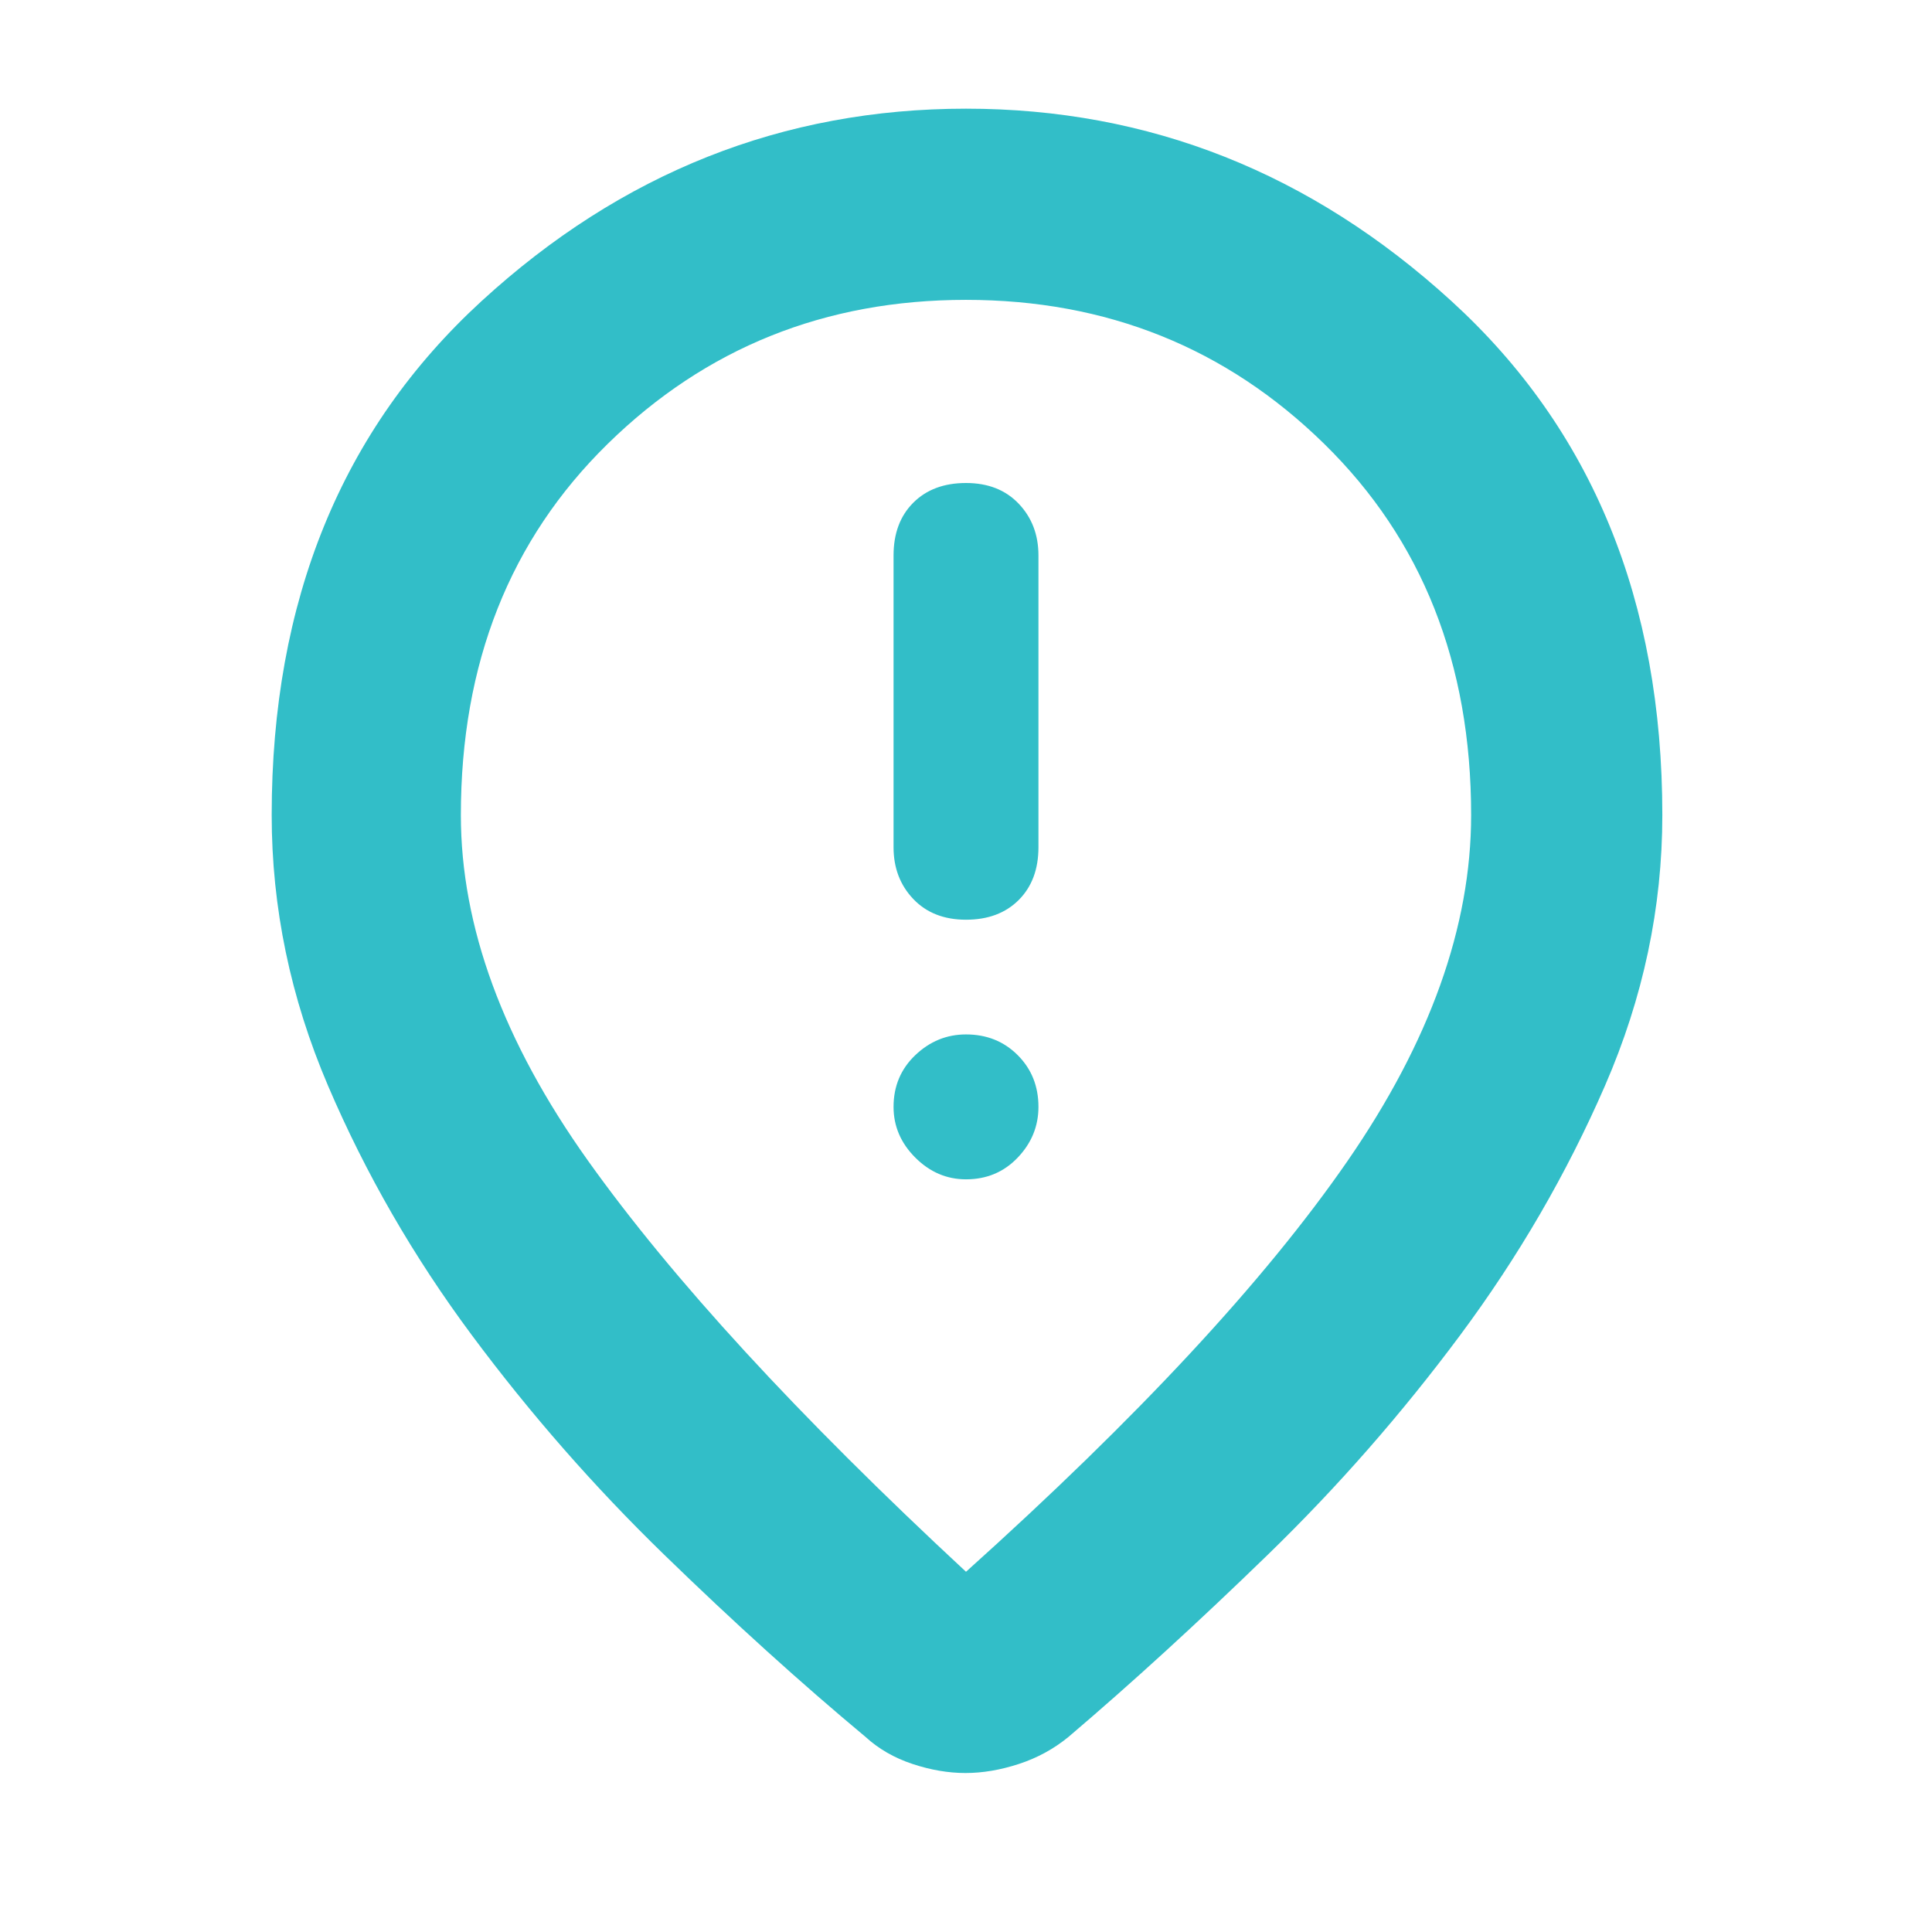 <svg xmlns="http://www.w3.org/2000/svg" height="48" viewBox="0 -960 960 960" width="48"><path fill="rgb(50, 190, 200)" d="M480-503q16.4 0 26.2-9.8T516-539v-145q0-15.4-9.8-25.7Q496.4-720 480-720t-26.2 9.8q-9.8 9.8-9.8 26.2v145q0 15.4 9.8 25.7Q463.6-503 480-503Zm0 129q15.4 0 25.7-10.8Q516-395.6 516-410q0-15.4-10.3-25.7Q495.4-446 480-446q-14.4 0-25.2 10.3Q444-425.4 444-410q0 14.4 10.8 25.2Q465.6-374 480-374Zm0 195q128-115 189.5-204T731-555q0-112.97-73.04-184.48-73.03-71.52-178-71.52Q375-811 302-739.48 229-667.97 229-555q0 83 63 171.5T480-179Zm-.24 100q-12.76 0-26.35-4.5Q439.82-88 430-97q-48-40-100-90.5t-95.5-109Q191-355 163-420.5T135-555q0-159.72 104.25-255.36Q343.51-906 480-906t241.25 95.64Q826-714.72 826-555q0 69-28.5 134.5t-72 124Q682-238 630-187.5T531-97q-10.96 9-24.72 13.5-13.76 4.5-26.52 4.5Zm.24-481Z"/></svg>